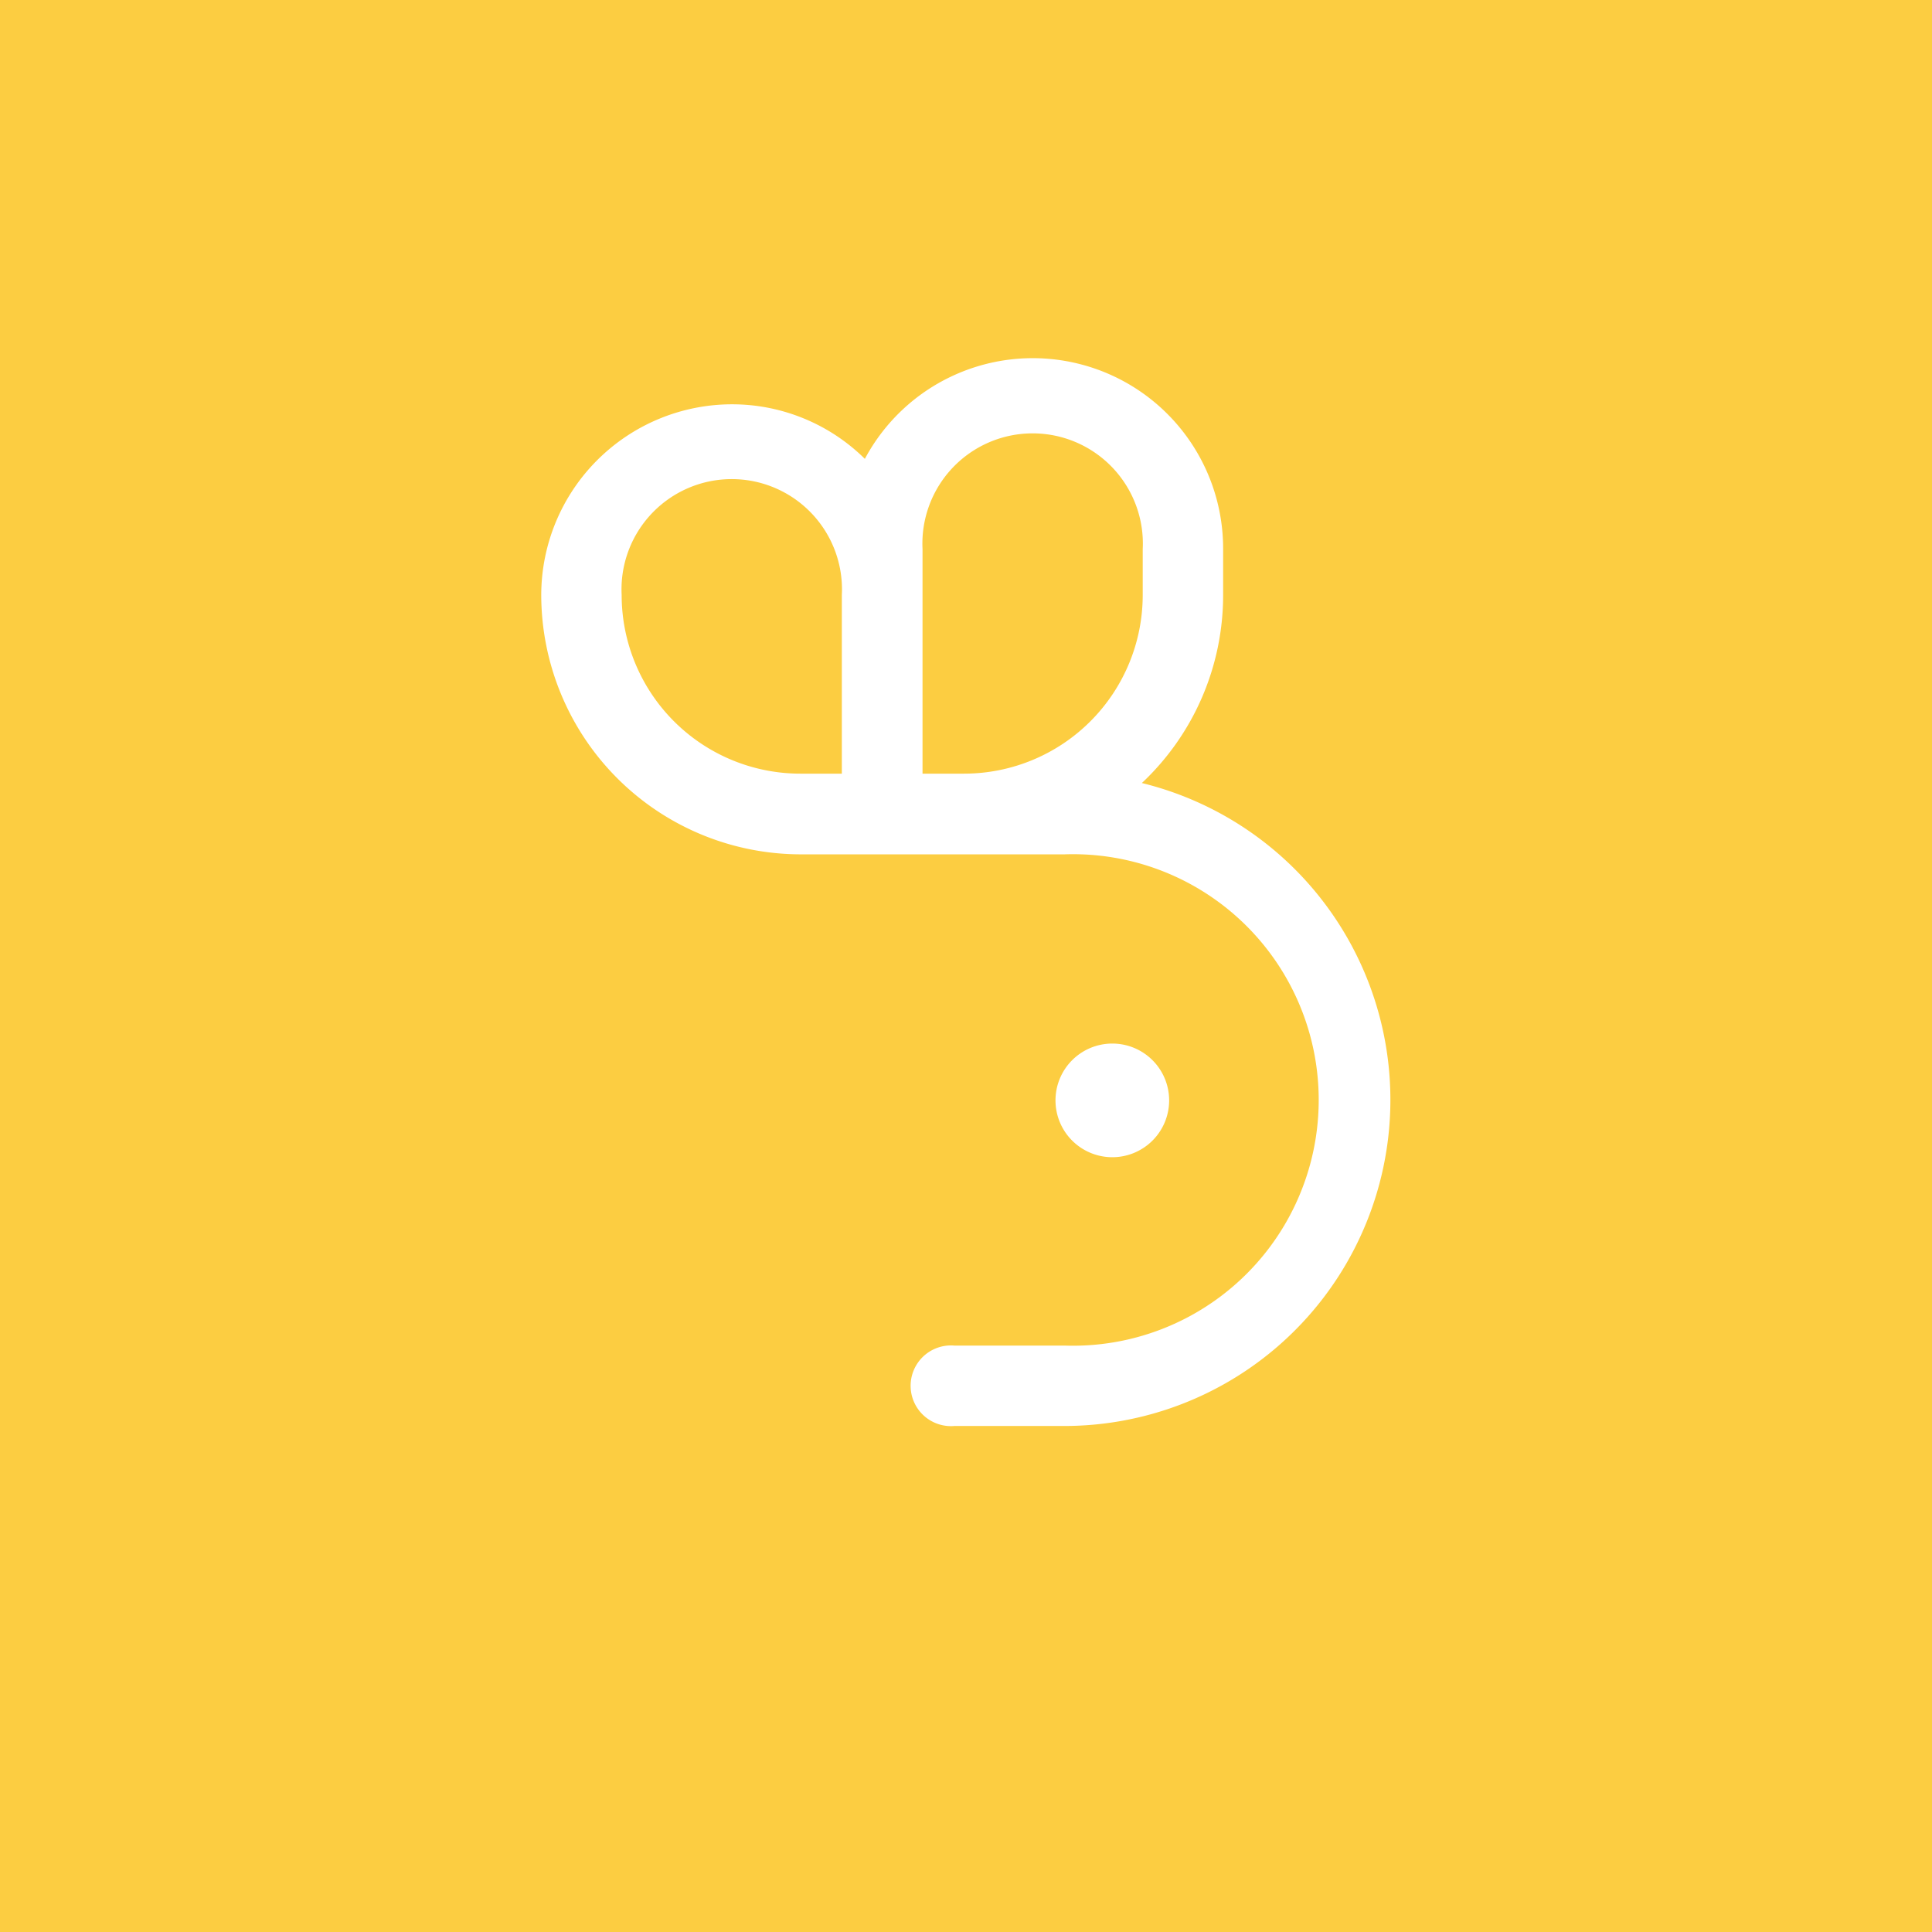 <svg id="Layer_1" data-name="Layer 1" xmlns="http://www.w3.org/2000/svg" viewBox="0 0 68 68"><defs><style>.cls-1{fill:#fccd41;}.cls-2{fill:#fff;}</style></defs><title>profile picture</title><rect class="cls-1" width="68" height="68"/><path class="cls-2" d="M40.19,27.56a9.07,9.07,0,0,0,2.86-6.62V19.33a6.7,6.7,0,0,0-12.61-3.18,6.65,6.65,0,0,0-4.68-1.92,6.72,6.72,0,0,0-6.71,6.71,9.14,9.14,0,0,0,9.12,9.13h9.3a8.65,8.65,0,1,1,0,17.29H33.59a1.42,1.42,0,1,0,0,2.83h3.88a11.48,11.48,0,0,0,2.72-22.63ZM21.88,20.94a3.88,3.88,0,1,1,7.75,0v6.29H28.17A6.29,6.29,0,0,1,21.88,20.94Zm10.59,6.29v-7.9a3.88,3.88,0,1,1,7.75,0v1.61a6.29,6.29,0,0,1-6.29,6.29Z"/><path class="cls-2" d="M39.15,40.73a2,2,0,1,0-2-2A2,2,0,0,0,39.15,40.73Z"/></svg>